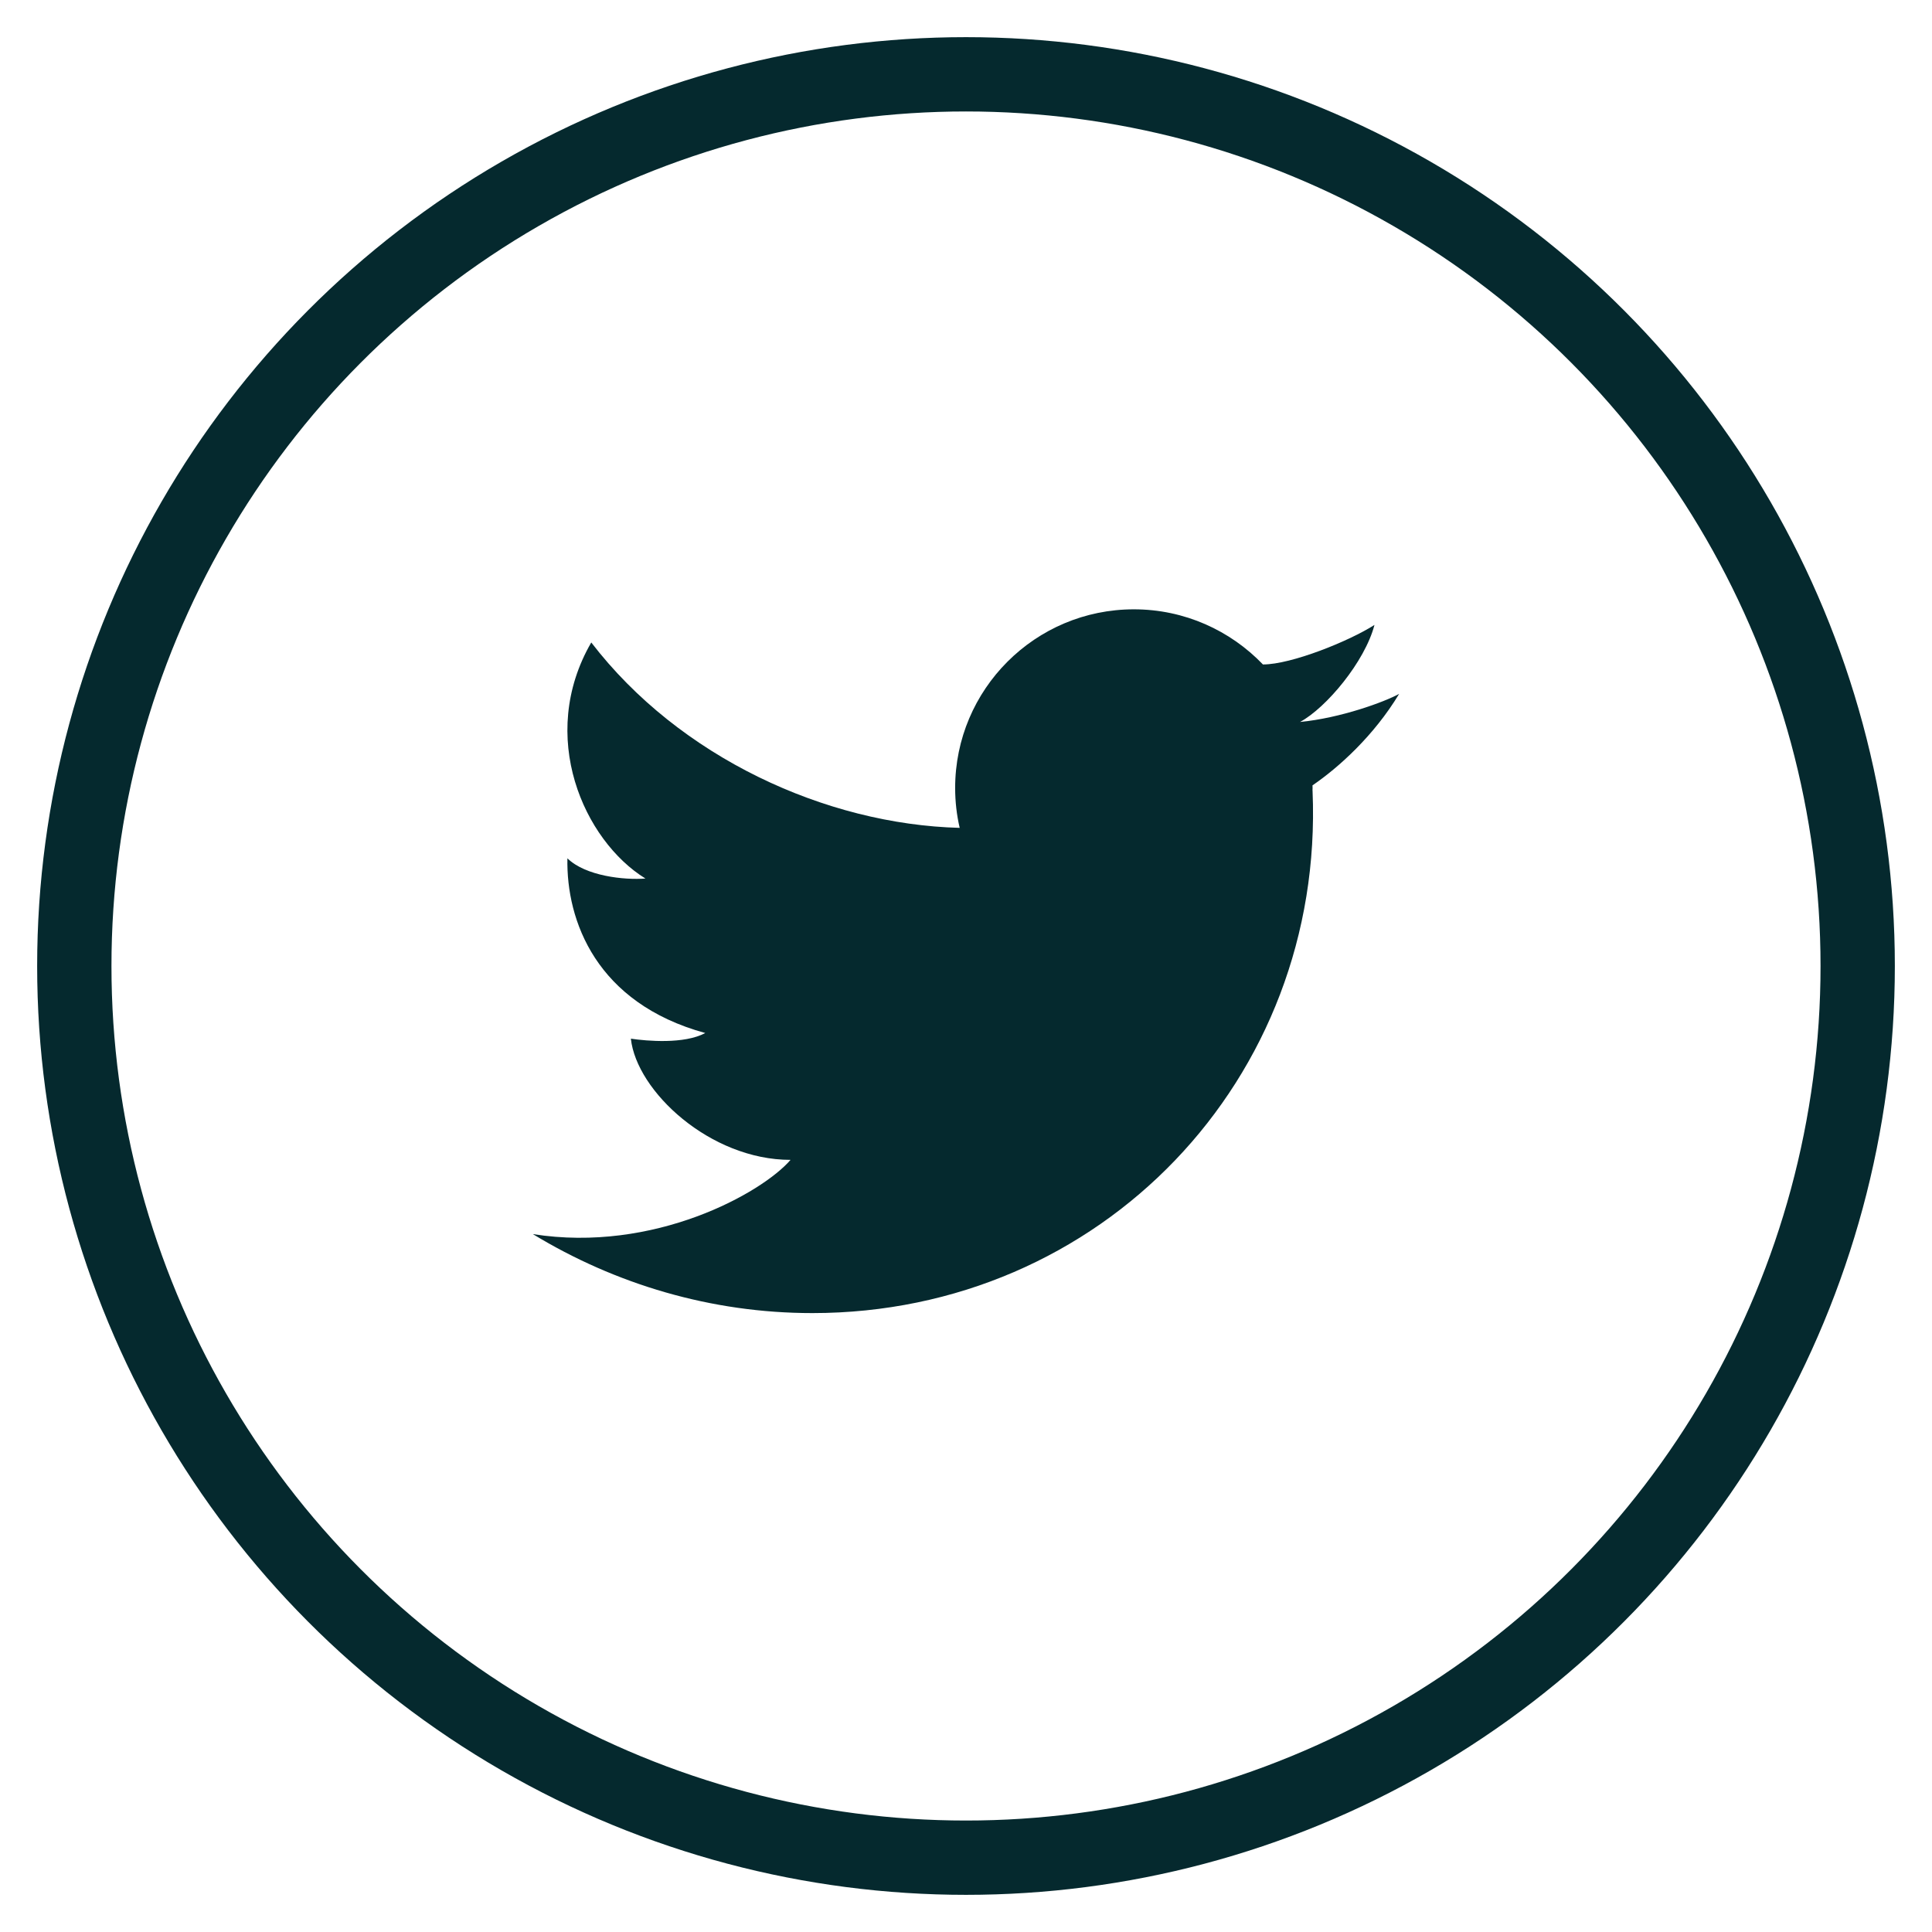 <?xml version="1.0" encoding="UTF-8"?>
<svg width="26px" height="26px" viewBox="0 0 26 26" version="1.1" xmlns="http://www.w3.org/2000/svg" xmlns:xlink="http://www.w3.org/1999/xlink">
    <!-- Generator: Sketch 49 (51002) - http://www.bohemiancoding.com/sketch -->
    <title>Icon/Social/Twitter/White</title>
    <desc>Created with Sketch.</desc>
    <defs></defs>
    <g id="Desktop" stroke="none" stroke-width="1" fill="none" fill-rule="evenodd">
        <g id="Home_Scene-01---Landing" transform="translate(-746, -667)">
            <g id="Icon/Social/Twitter/White" transform="translate(747, 668)">
                <circle id="Oval-1" stroke="#05292E" cx="12" cy="12" r="12"></circle>
                <path d="M17.497,7.41 C17.158,7.627 16.38,7.942 15.997,7.942 L15.997,7.943 C15.559,7.486 14.942,7.2 14.259,7.2 C12.931,7.2 11.854,8.277 11.854,9.604 C11.854,9.789 11.875,9.969 11.915,10.141 L11.914,10.141 C10.113,10.094 8.143,9.191 6.957,7.646 C6.227,8.908 6.858,10.312 7.686,10.823 C7.403,10.845 6.881,10.791 6.636,10.551 C6.619,11.389 7.022,12.499 8.491,12.902 C8.208,13.054 7.707,13.01 7.49,12.978 C7.566,13.685 8.556,14.609 9.639,14.609 C9.253,15.056 7.801,15.866 6.171,15.608 C7.278,16.281 8.568,16.671 9.933,16.671 C13.813,16.671 16.826,13.527 16.664,9.648 C16.664,9.644 16.664,9.639 16.663,9.635 C16.664,9.625 16.664,9.615 16.664,9.604 C16.664,9.592 16.663,9.581 16.663,9.569 C17.016,9.328 17.49,8.9 17.829,8.338 C17.632,8.446 17.043,8.663 16.495,8.716 C16.847,8.527 17.368,7.905 17.497,7.41" id="Fill-1" fill="#05292E"></path>
            </g>
        </g>
    </g>
</svg>
